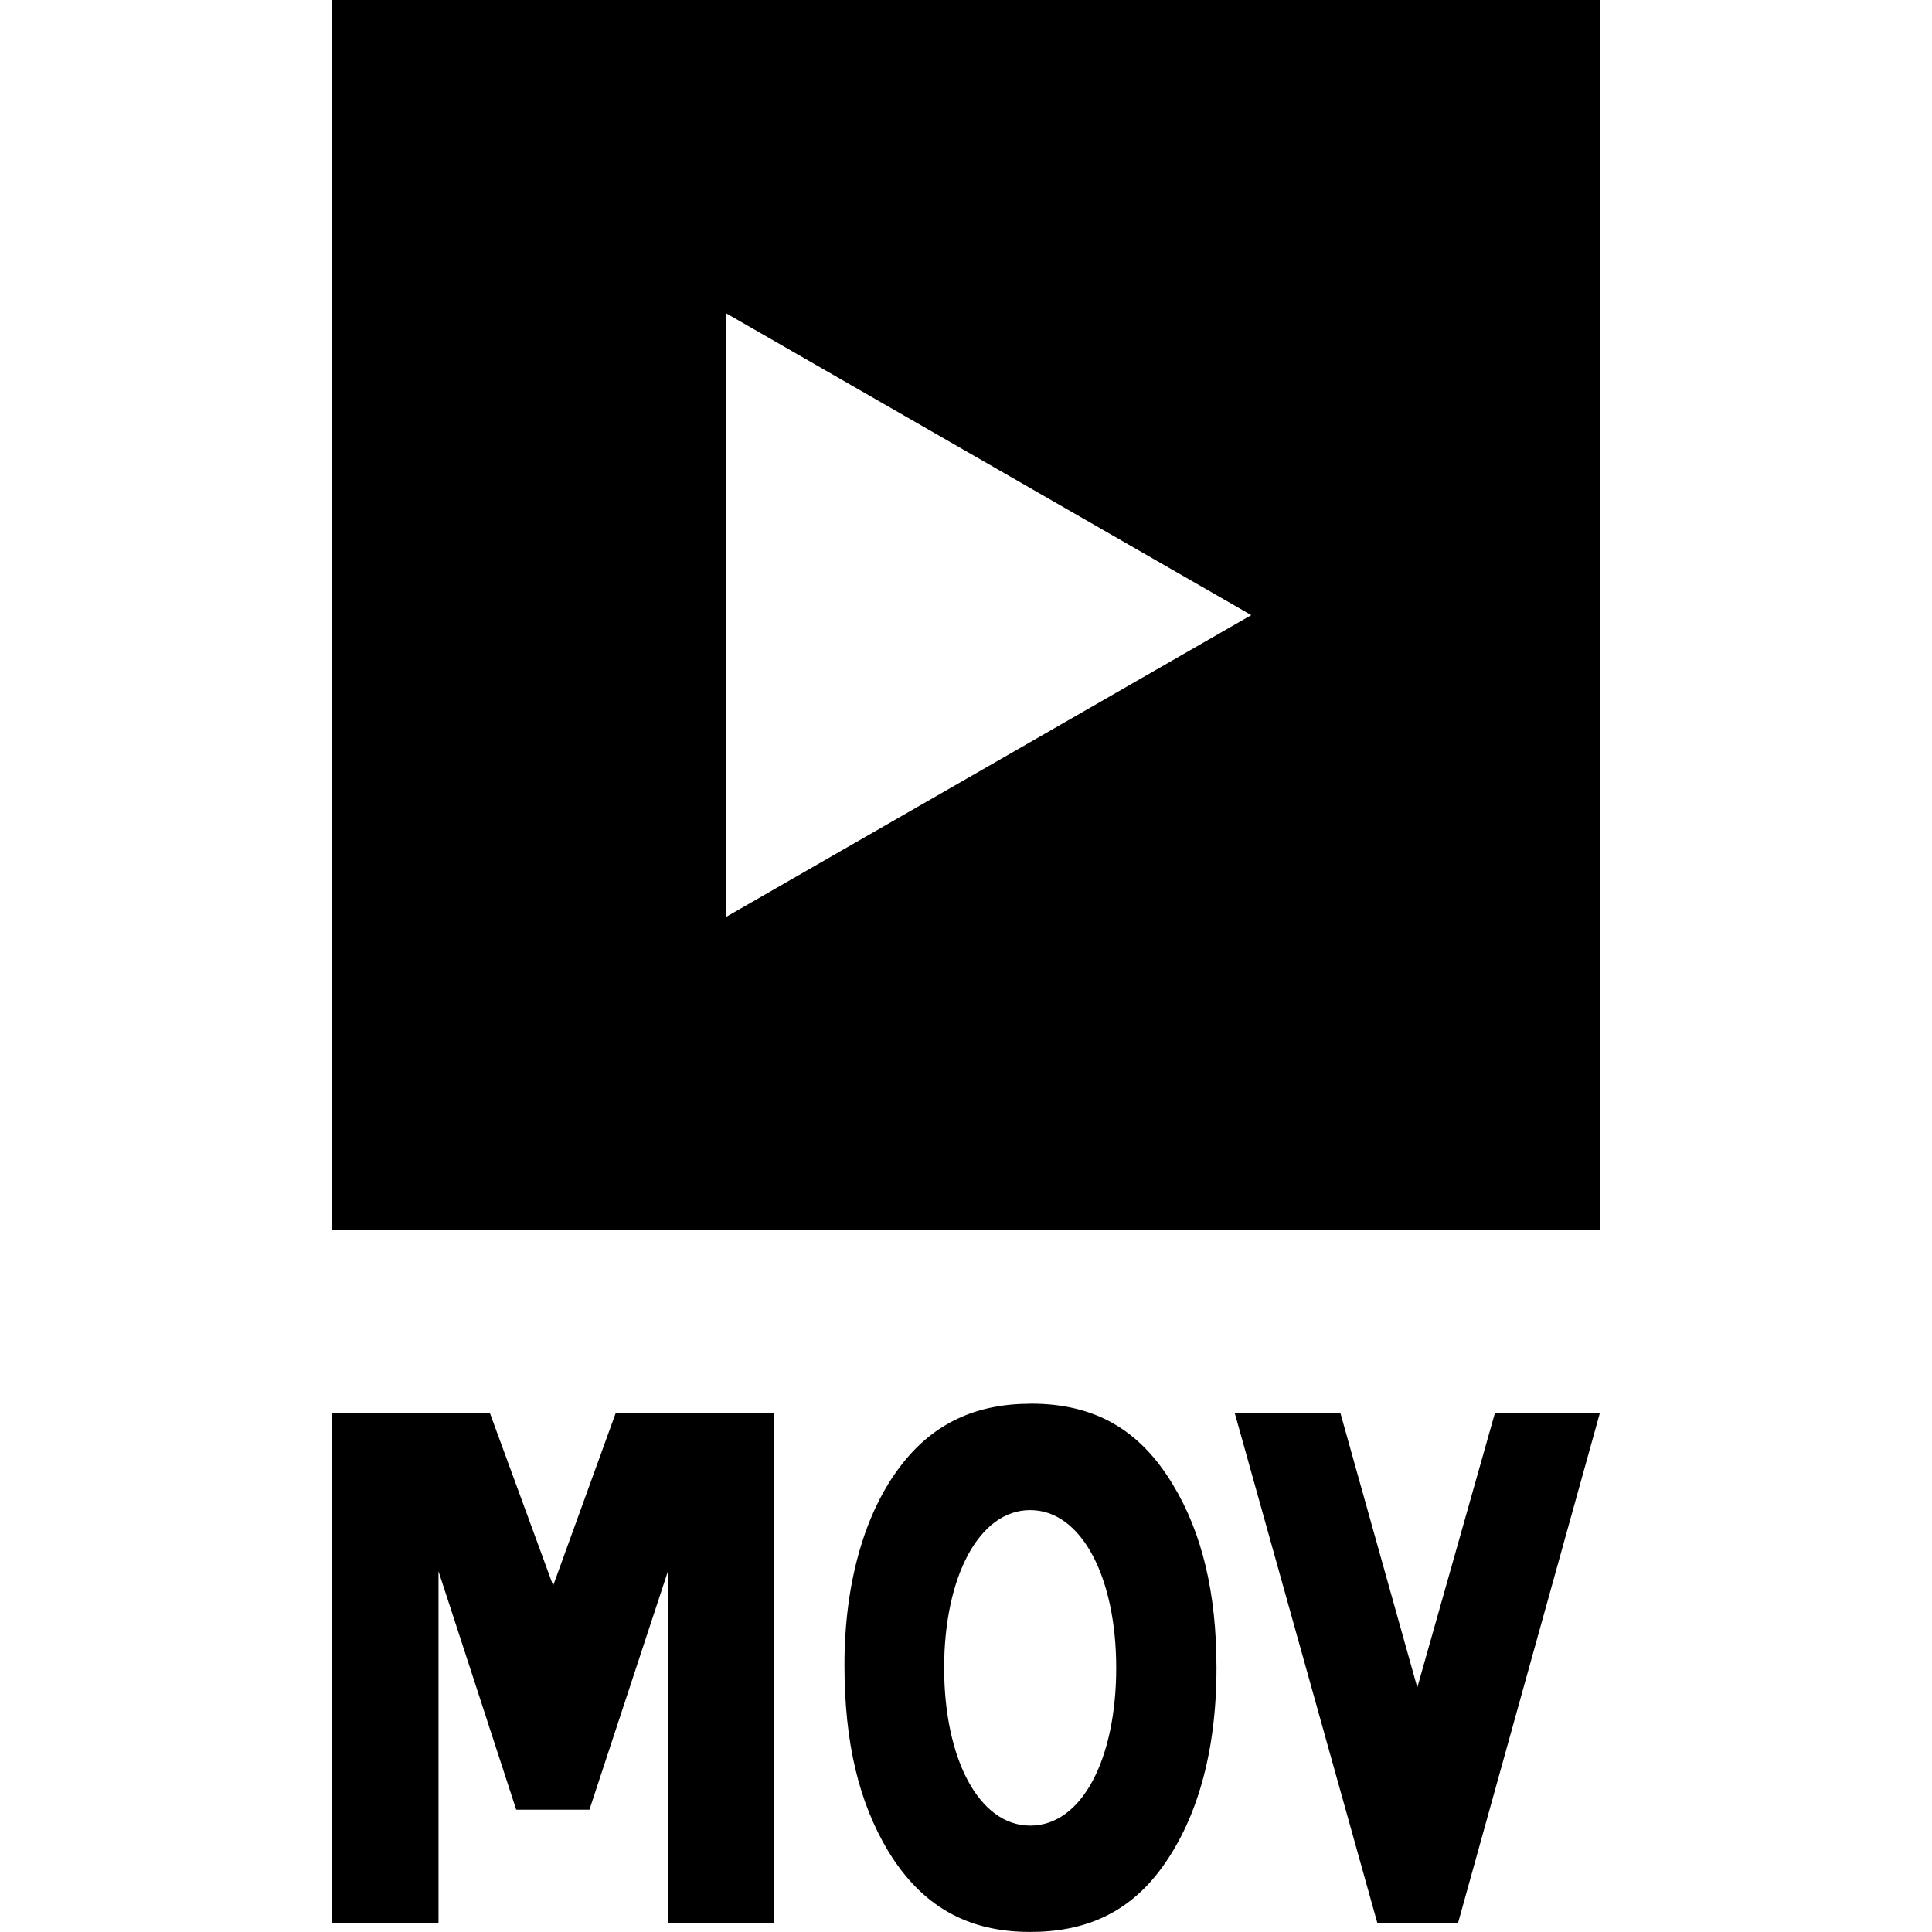 <svg xmlns="http://www.w3.org/2000/svg" width="32" height="32" viewBox="0 0 32 32"><path d="M5.5 0v20.375h21V0h-21zm6.525 15.188v-10l8.7 5-8.7 5zm11.45 12.762L22.2 23.4h-1.75l2.363 8.45h1.337l2.35-8.45h-1.738zm-6.4-4.7c-.913 0-1.6.325-2.125.988-.625.788-.963 1.975-.963 3.337 0 1.288.238 2.275.725 3.087.55.9 1.3 1.337 2.35 1.337.913 0 1.6-.313 2.125-.988.625-.813.962-1.962.962-3.387 0-1.238-.238-2.238-.725-3.038-.55-.913-1.3-1.337-2.35-1.337zm-.012 6.988c-.85 0-1.425-1.113-1.425-2.613s.575-2.613 1.425-2.613c.85 0 1.425 1.113 1.425 2.613s-.563 2.613-1.425 2.613zm-7.901-3.976l-1.05-2.863H5.5v8.45h1.763v-5.825l1.287 3.95h1.213l1.3-3.95v5.825h1.75v-8.45H10.2z"/></svg>
